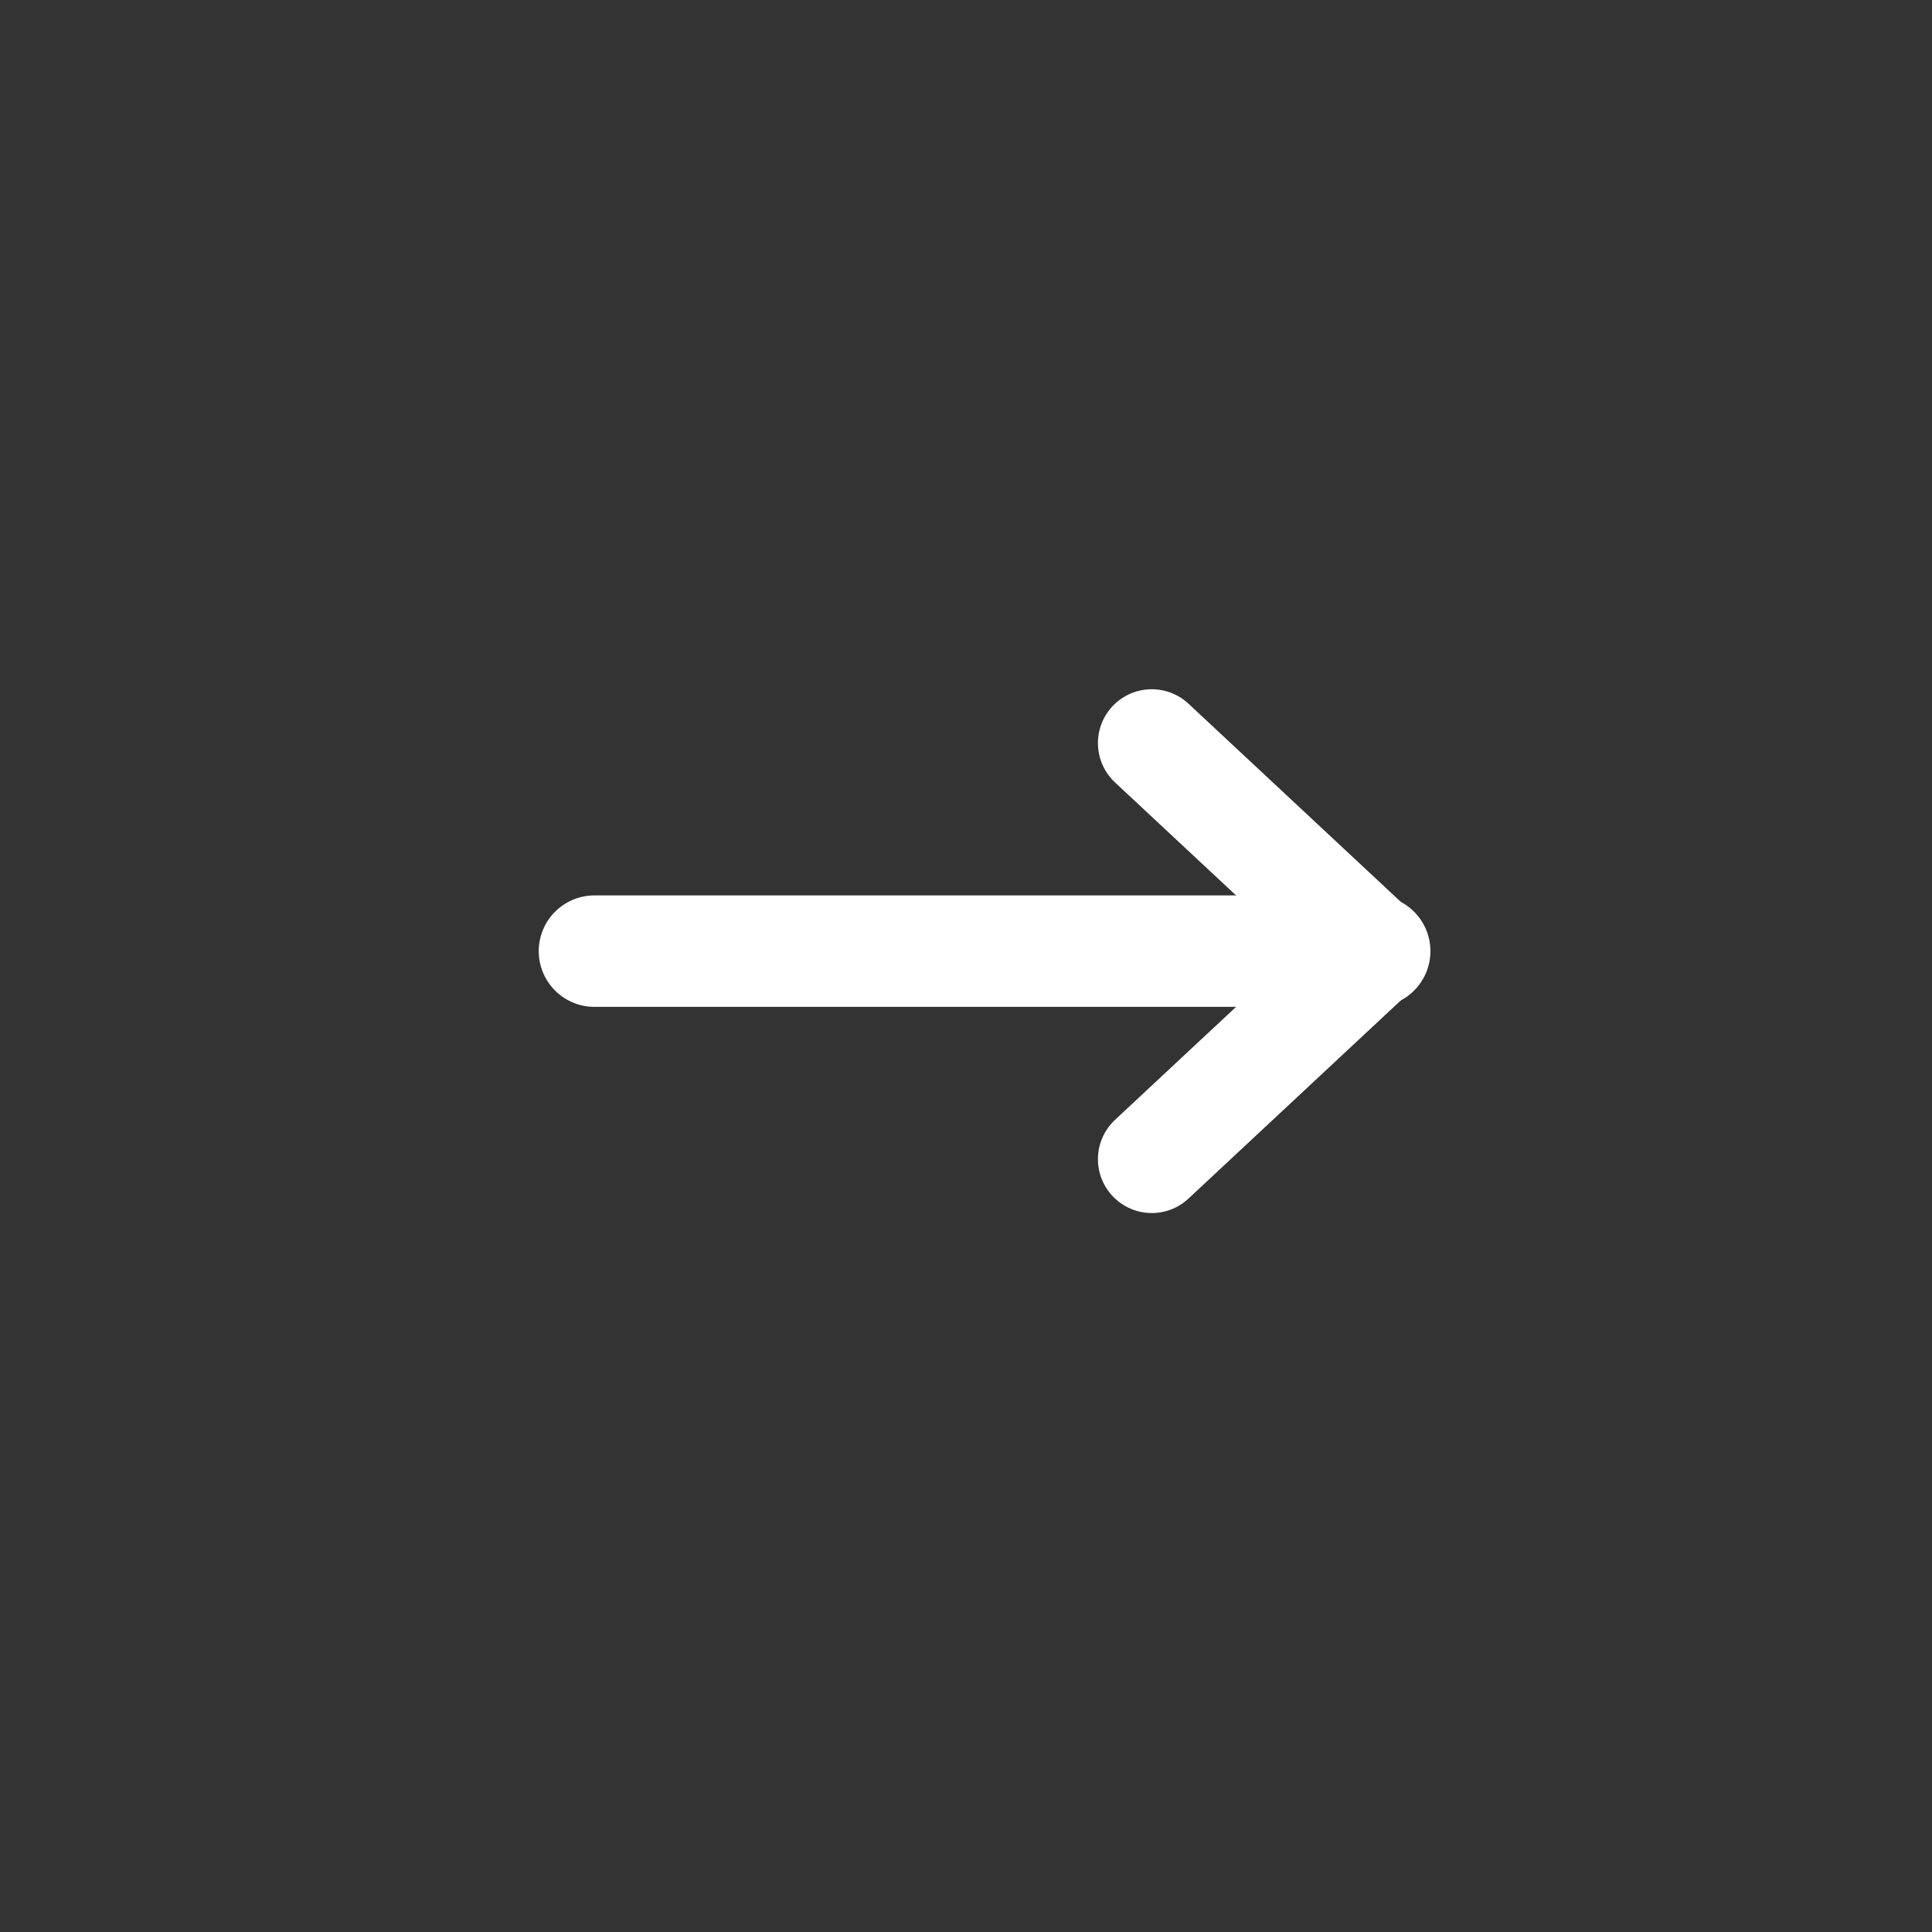 <svg width="26" height="26" viewBox="0 0 26 26" fill="none" xmlns="http://www.w3.org/2000/svg">
<rect x="0" y="0" width="26" height="26" fill="#333333" stroke="none"/>
<path d="M8 12.8H18.5" stroke="white" stroke-width="1.5" stroke-linecap="round" stroke-linejoin="round"/>
<path d="M15.5 15.6L18.5 12.8" stroke="white" stroke-width="1.449" stroke-linecap="round" stroke-linejoin="round"/>
<path d="M15.5 10L18.5 12.8" stroke="white" stroke-width="1.449" stroke-linecap="round" stroke-linejoin="round"/>
</svg>

